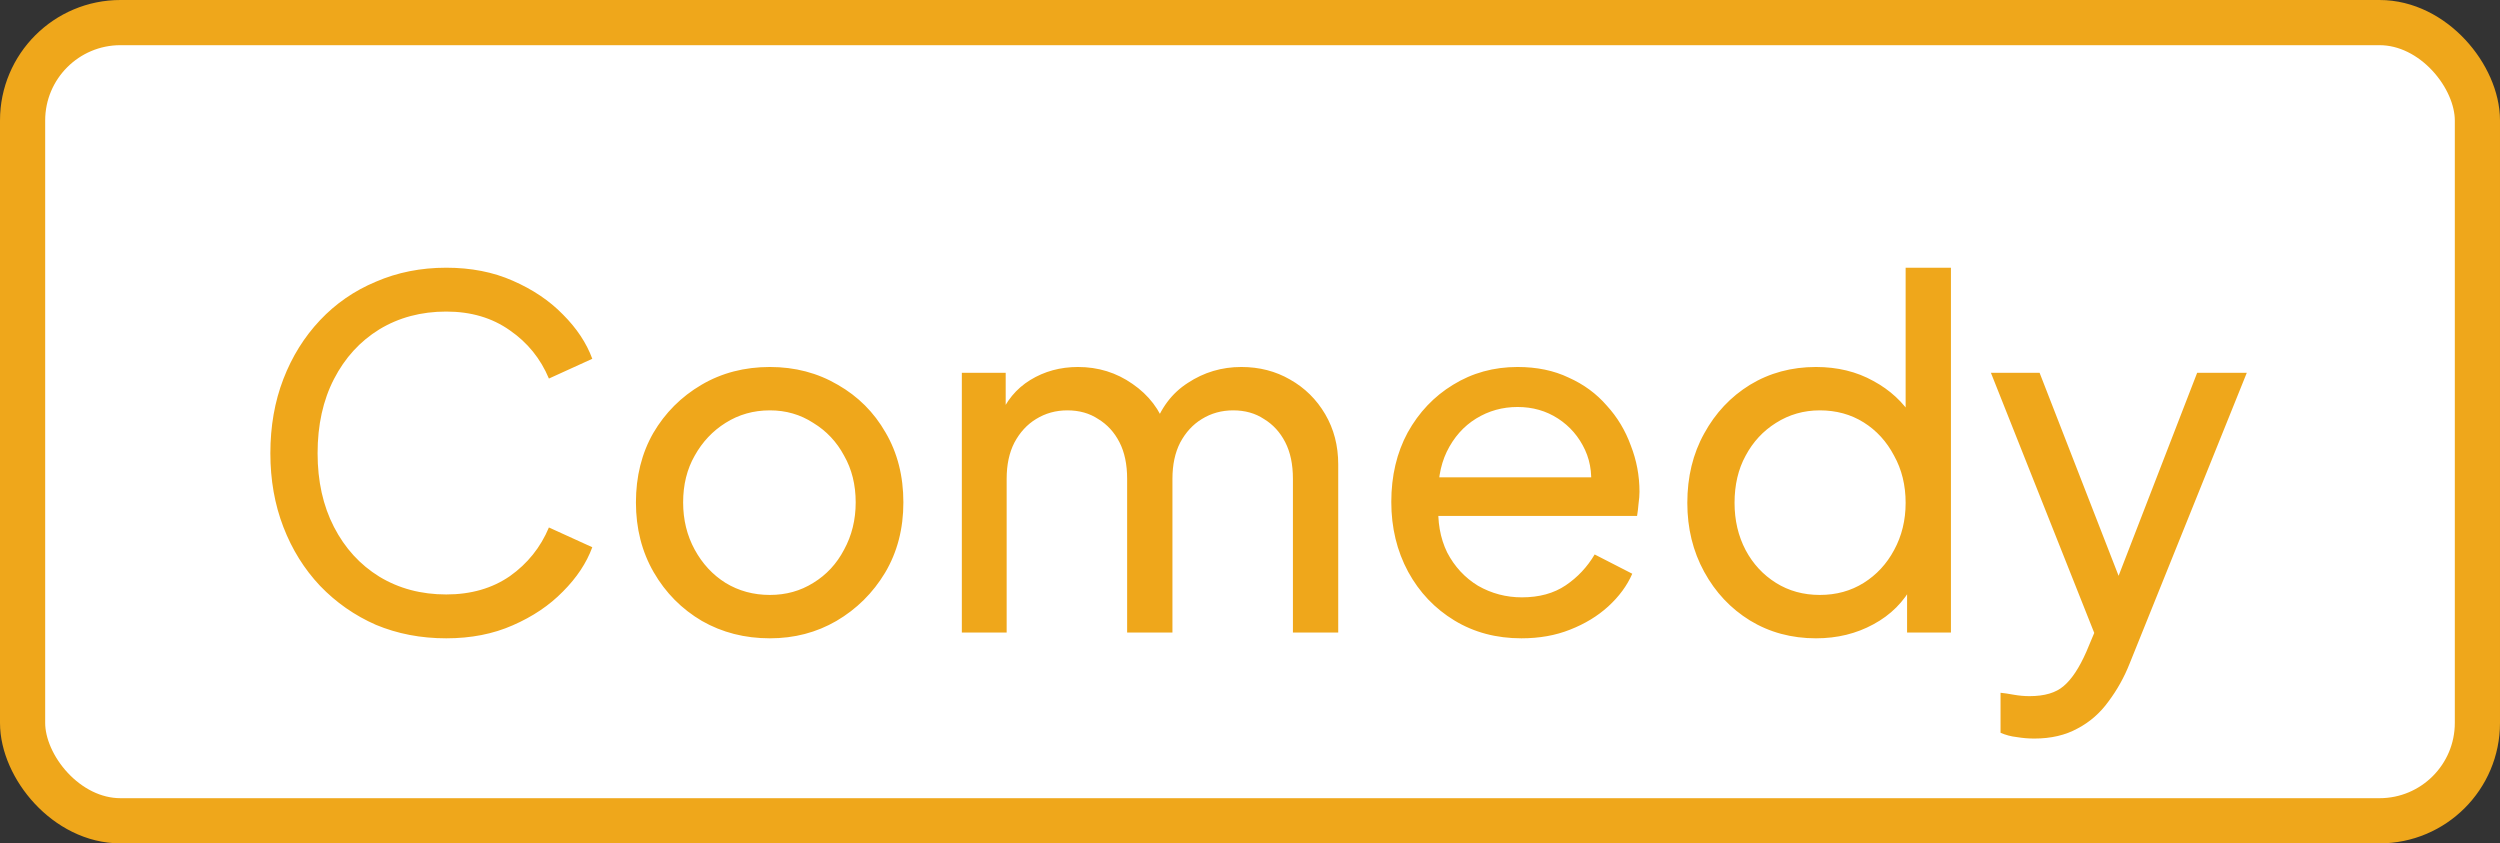 <svg width="83" height="28" viewBox="0 0 83 28" fill="none" xmlns="http://www.w3.org/2000/svg">
<rect x="0" y="0" width="83" height="28" fill="#333333" stroke="none"/>
<rect x="0.75" y="0.75" width="81.5" height="26.5" rx="3.25" fill="white"/>
<rect x="0.75" y="0.75" width="81.5" height="26.5" rx="3.25" stroke="#EFA71B" stroke-width="1.5"/>
<path d="M14.816 21.192C13.973 21.192 13.195 21.043 12.48 20.744C11.776 20.435 11.157 20.003 10.624 19.448C10.101 18.893 9.696 18.243 9.408 17.496C9.12 16.749 8.976 15.933 8.976 15.048C8.976 14.152 9.12 13.331 9.408 12.584C9.696 11.837 10.101 11.187 10.624 10.632C11.147 10.077 11.765 9.651 12.48 9.352C13.195 9.043 13.973 8.888 14.816 8.888C15.637 8.888 16.373 9.032 17.024 9.32C17.685 9.608 18.24 9.981 18.688 10.44C19.147 10.899 19.472 11.389 19.664 11.912L18.224 12.568C17.947 11.907 17.515 11.373 16.928 10.968C16.341 10.552 15.637 10.344 14.816 10.344C13.984 10.344 13.243 10.541 12.592 10.936C11.952 11.331 11.451 11.88 11.088 12.584C10.725 13.288 10.544 14.109 10.544 15.048C10.544 15.976 10.725 16.792 11.088 17.496C11.451 18.2 11.952 18.749 12.592 19.144C13.243 19.539 13.984 19.736 14.816 19.736C15.637 19.736 16.341 19.533 16.928 19.128C17.515 18.712 17.947 18.173 18.224 17.512L19.664 18.168C19.472 18.691 19.147 19.181 18.688 19.64C18.24 20.099 17.685 20.472 17.024 20.76C16.373 21.048 15.637 21.192 14.816 21.192ZM25.561 21.192C24.729 21.192 23.977 21 23.305 20.616C22.633 20.221 22.099 19.683 21.704 19C21.31 18.317 21.113 17.544 21.113 16.68C21.113 15.816 21.305 15.048 21.689 14.376C22.083 13.704 22.616 13.171 23.288 12.776C23.96 12.381 24.718 12.184 25.561 12.184C26.392 12.184 27.145 12.381 27.817 12.776C28.488 13.16 29.017 13.688 29.401 14.36C29.795 15.032 29.992 15.805 29.992 16.68C29.992 17.555 29.79 18.333 29.384 19.016C28.979 19.688 28.441 20.221 27.768 20.616C27.107 21 26.371 21.192 25.561 21.192ZM25.561 19.752C26.094 19.752 26.574 19.619 27 19.352C27.438 19.085 27.779 18.717 28.024 18.248C28.28 17.779 28.409 17.256 28.409 16.68C28.409 16.093 28.28 15.576 28.024 15.128C27.779 14.669 27.438 14.307 27 14.04C26.574 13.763 26.094 13.624 25.561 13.624C25.017 13.624 24.526 13.763 24.088 14.04C23.662 14.307 23.32 14.669 23.064 15.128C22.808 15.576 22.68 16.093 22.68 16.68C22.68 17.256 22.808 17.779 23.064 18.248C23.32 18.717 23.662 19.085 24.088 19.352C24.526 19.619 25.017 19.752 25.561 19.752ZM31.933 21V12.376H33.389V14.136L33.181 13.864C33.395 13.32 33.736 12.904 34.205 12.616C34.675 12.328 35.203 12.184 35.789 12.184C36.461 12.184 37.064 12.371 37.597 12.744C38.141 13.117 38.515 13.608 38.717 14.216L38.301 14.232C38.525 13.56 38.904 13.053 39.437 12.712C39.971 12.36 40.563 12.184 41.213 12.184C41.811 12.184 42.349 12.323 42.829 12.6C43.32 12.877 43.709 13.261 43.997 13.752C44.285 14.243 44.429 14.797 44.429 15.416V21H42.925V15.896C42.925 15.416 42.84 15.011 42.669 14.68C42.499 14.349 42.264 14.093 41.965 13.912C41.677 13.72 41.336 13.624 40.941 13.624C40.557 13.624 40.211 13.72 39.901 13.912C39.603 14.093 39.363 14.355 39.181 14.696C39.011 15.027 38.925 15.427 38.925 15.896V21H37.421V15.896C37.421 15.416 37.336 15.011 37.165 14.68C36.995 14.349 36.76 14.093 36.461 13.912C36.173 13.72 35.832 13.624 35.437 13.624C35.053 13.624 34.707 13.72 34.397 13.912C34.099 14.093 33.859 14.355 33.677 14.696C33.507 15.027 33.421 15.427 33.421 15.896V21H31.933ZM50.511 21.192C49.679 21.192 48.937 20.995 48.287 20.6C47.636 20.205 47.124 19.667 46.751 18.984C46.377 18.291 46.191 17.517 46.191 16.664C46.191 15.8 46.372 15.032 46.735 14.36C47.108 13.688 47.609 13.16 48.239 12.776C48.879 12.381 49.593 12.184 50.383 12.184C51.023 12.184 51.588 12.301 52.079 12.536C52.58 12.76 53.001 13.069 53.343 13.464C53.695 13.848 53.961 14.291 54.143 14.792C54.335 15.283 54.431 15.795 54.431 16.328C54.431 16.445 54.42 16.579 54.399 16.728C54.388 16.867 54.372 17 54.351 17.128H47.279V15.848H53.487L52.783 16.424C52.879 15.869 52.825 15.373 52.623 14.936C52.42 14.499 52.121 14.152 51.727 13.896C51.332 13.64 50.884 13.512 50.383 13.512C49.881 13.512 49.423 13.64 49.007 13.896C48.591 14.152 48.265 14.52 48.031 15C47.807 15.469 47.716 16.029 47.759 16.68C47.716 17.309 47.812 17.864 48.047 18.344C48.292 18.813 48.633 19.181 49.071 19.448C49.519 19.704 50.004 19.832 50.527 19.832C51.103 19.832 51.588 19.699 51.983 19.432C52.377 19.165 52.697 18.824 52.943 18.408L54.191 19.048C54.02 19.443 53.753 19.805 53.391 20.136C53.039 20.456 52.617 20.712 52.127 20.904C51.647 21.096 51.108 21.192 50.511 21.192ZM60.291 21.192C59.48 21.192 58.749 20.995 58.099 20.6C57.459 20.205 56.952 19.667 56.579 18.984C56.205 18.301 56.019 17.539 56.019 16.696C56.019 15.832 56.205 15.064 56.579 14.392C56.952 13.709 57.459 13.171 58.099 12.776C58.749 12.381 59.48 12.184 60.291 12.184C61.005 12.184 61.64 12.339 62.195 12.648C62.749 12.947 63.187 13.352 63.507 13.864L63.267 14.232V8.888H64.771V21H63.315V19.16L63.507 19.416C63.208 19.981 62.771 20.419 62.195 20.728C61.629 21.037 60.995 21.192 60.291 21.192ZM60.419 19.752C60.963 19.752 61.448 19.619 61.875 19.352C62.301 19.085 62.637 18.723 62.883 18.264C63.139 17.795 63.267 17.272 63.267 16.696C63.267 16.109 63.139 15.587 62.883 15.128C62.637 14.659 62.301 14.291 61.875 14.024C61.448 13.757 60.963 13.624 60.419 13.624C59.885 13.624 59.4 13.763 58.963 14.04C58.536 14.307 58.2 14.669 57.955 15.128C57.709 15.576 57.587 16.099 57.587 16.696C57.587 17.272 57.709 17.795 57.955 18.264C58.2 18.723 58.536 19.085 58.963 19.352C59.389 19.619 59.875 19.752 60.419 19.752ZM67.538 24.52C67.346 24.52 67.154 24.504 66.962 24.472C66.77 24.451 66.588 24.403 66.418 24.328V23C66.535 23.011 66.679 23.032 66.85 23.064C67.031 23.096 67.207 23.112 67.378 23.112C67.879 23.112 68.258 23 68.514 22.776C68.781 22.552 69.031 22.173 69.266 21.64L69.81 20.344L69.778 21.64L66.098 12.376H67.714L70.578 19.736H70.098L72.946 12.376H74.594L70.706 22.024C70.525 22.483 70.29 22.904 70.002 23.288C69.725 23.672 69.383 23.971 68.978 24.184C68.573 24.408 68.093 24.52 67.538 24.52Z" fill="#EFA71B"/>
</svg>
